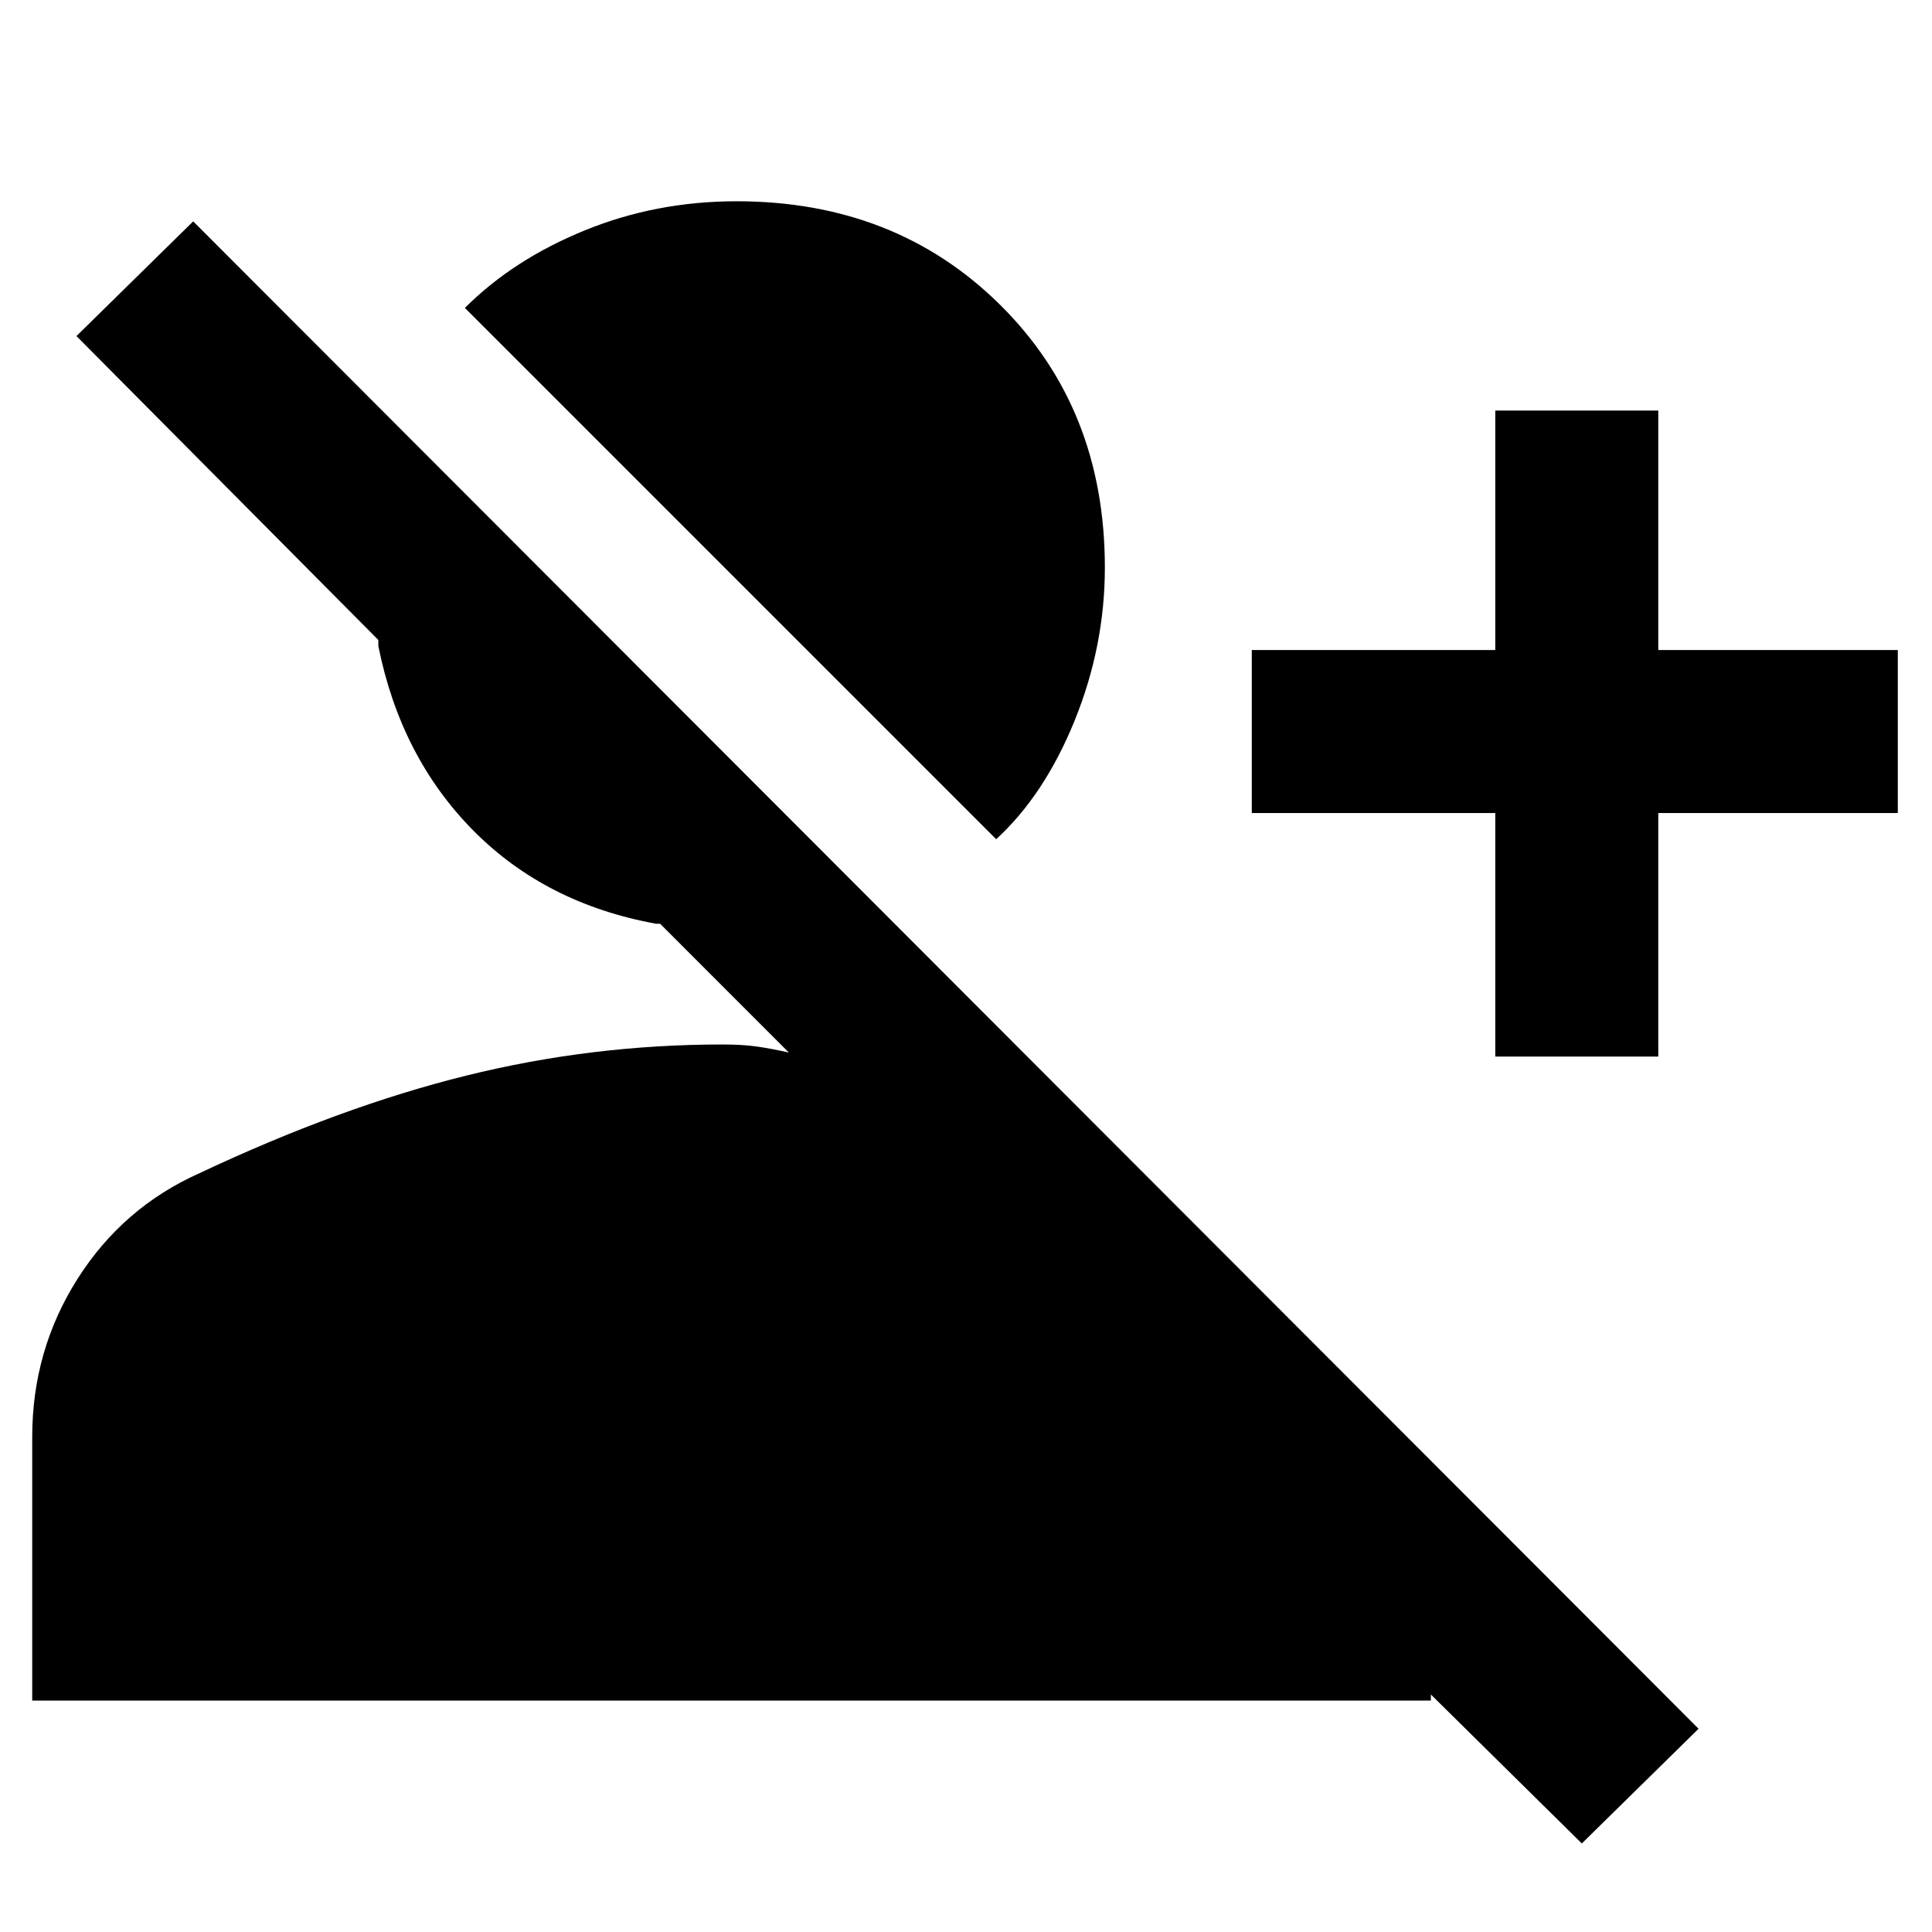 <svg xmlns="http://www.w3.org/2000/svg" height="40" width="40"><path d="m32.75 38.167-3.125-3.084v.125H.667V29.75q0-1.792.937-3.271.938-1.479 2.521-2.187 2.917-1.375 5.521-2.021 2.604-.646 5.312-.646.417 0 .709.042.291.041.666.125l-2.666-2.667q-.042 0 0 0h-.084q-2.291-.417-3.791-1.937-1.5-1.521-1.959-3.813v-.125l-6.25-6.292L4 4.583l31.167 31.209Zm-1.792-16.292v-5.042h-5.041v-3.375h5.041V8.5h3.375v4.958h4.959v3.375h-4.959v5.042Zm-10.333-4.5-11-11q1-1 2.479-1.604 1.479-.604 3.146-.604 3.292 0 5.458 2.146 2.167 2.145 2.167 5.437 0 1.625-.625 3.167-.625 1.541-1.625 2.458Z"/></svg>